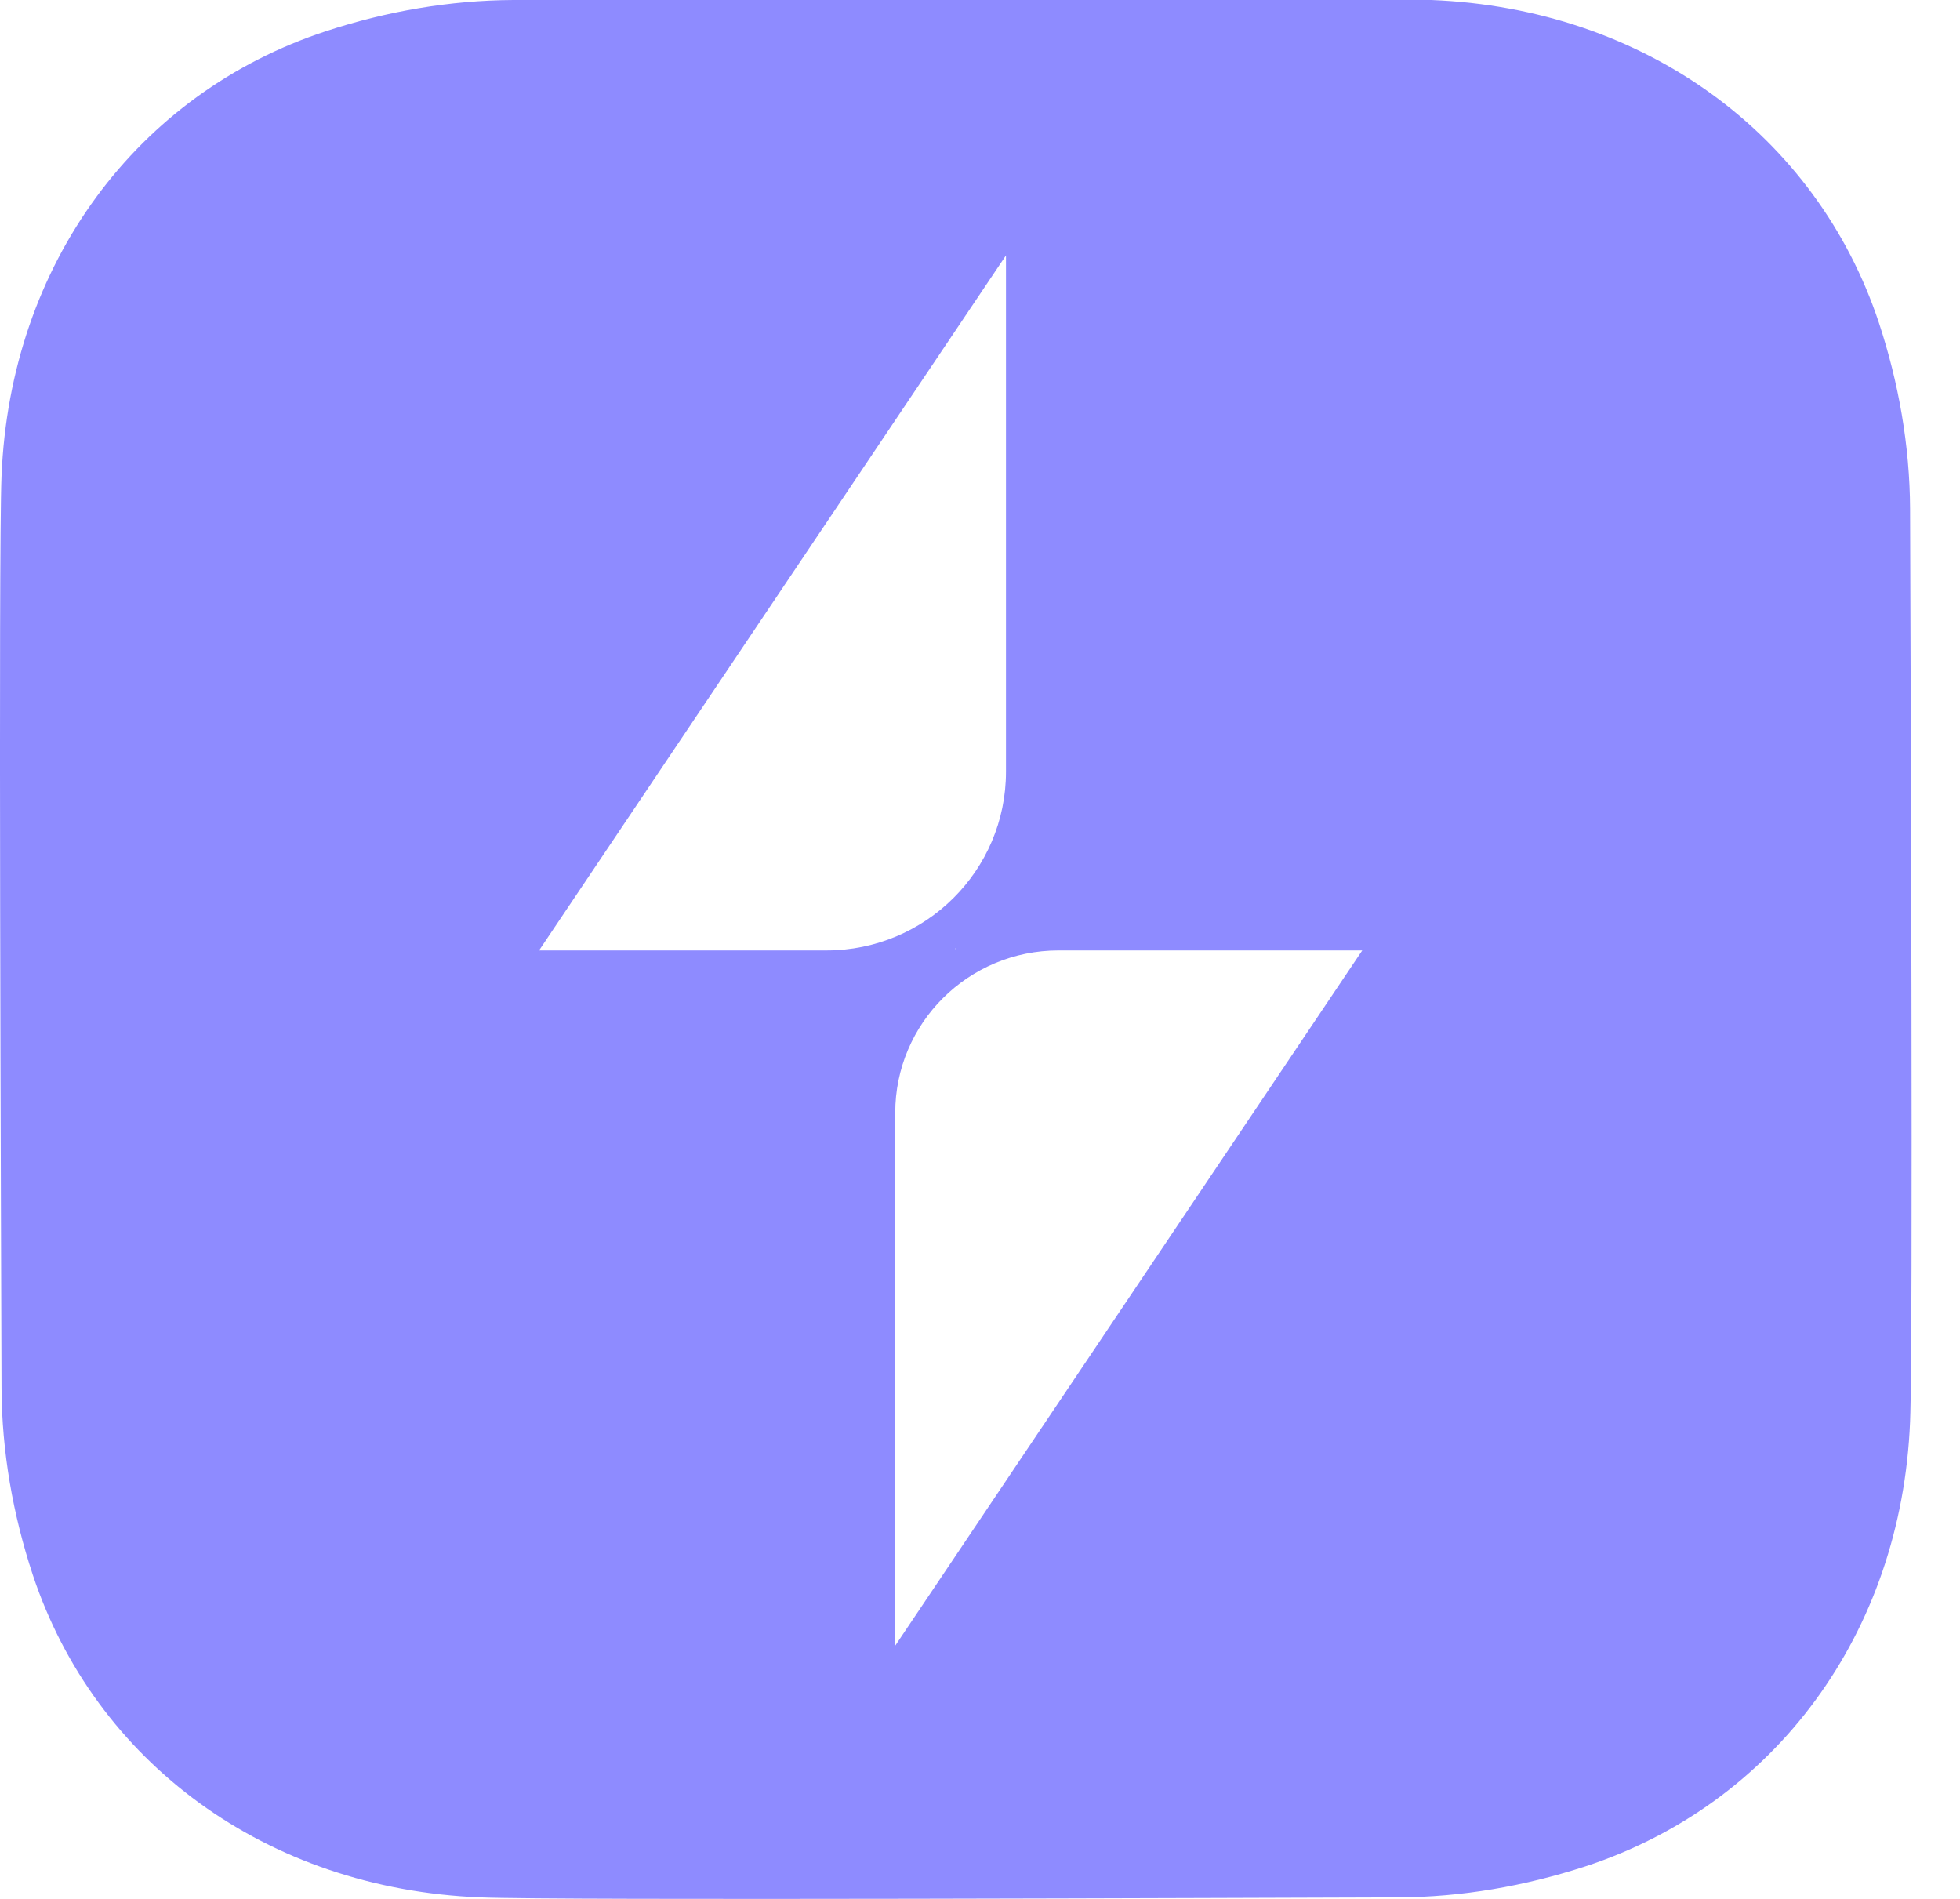 <svg width="32" height="31" viewBox="0 0 32 31" fill="none" xmlns="http://www.w3.org/2000/svg">
<path d="M31.185 8.308C31.18 7.274 30.999 6.247 30.675 5.266C29.66 2.211 26.864 0.139 23.368 0H8.383C7.343 0.005 6.31 0.185 5.323 0.509C2.249 1.517 0.165 4.297 0.025 7.772C-0.028 9.059 0.018 20.271 0.025 22.667C0.03 23.701 0.211 24.728 0.535 25.709C1.549 28.764 4.345 30.836 7.841 30.975C9.136 31.028 20.416 30.982 22.827 30.975C23.866 30.971 24.899 30.79 25.887 30.468C28.96 29.46 31.045 26.681 31.185 23.206C31.238 21.919 31.192 10.706 31.185 8.31V8.308ZM8.801 15.516L16.424 4.169V12.6C16.424 14.211 15.111 15.516 13.491 15.516H8.799H8.801ZM15.61 15.482V15.493H15.598V15.482H15.61ZM14.616 26.863V18.168C14.616 16.703 15.809 15.516 17.283 15.516H22.241L14.618 26.863H14.616Z" fill="#8E8BFF"/>
</svg>
